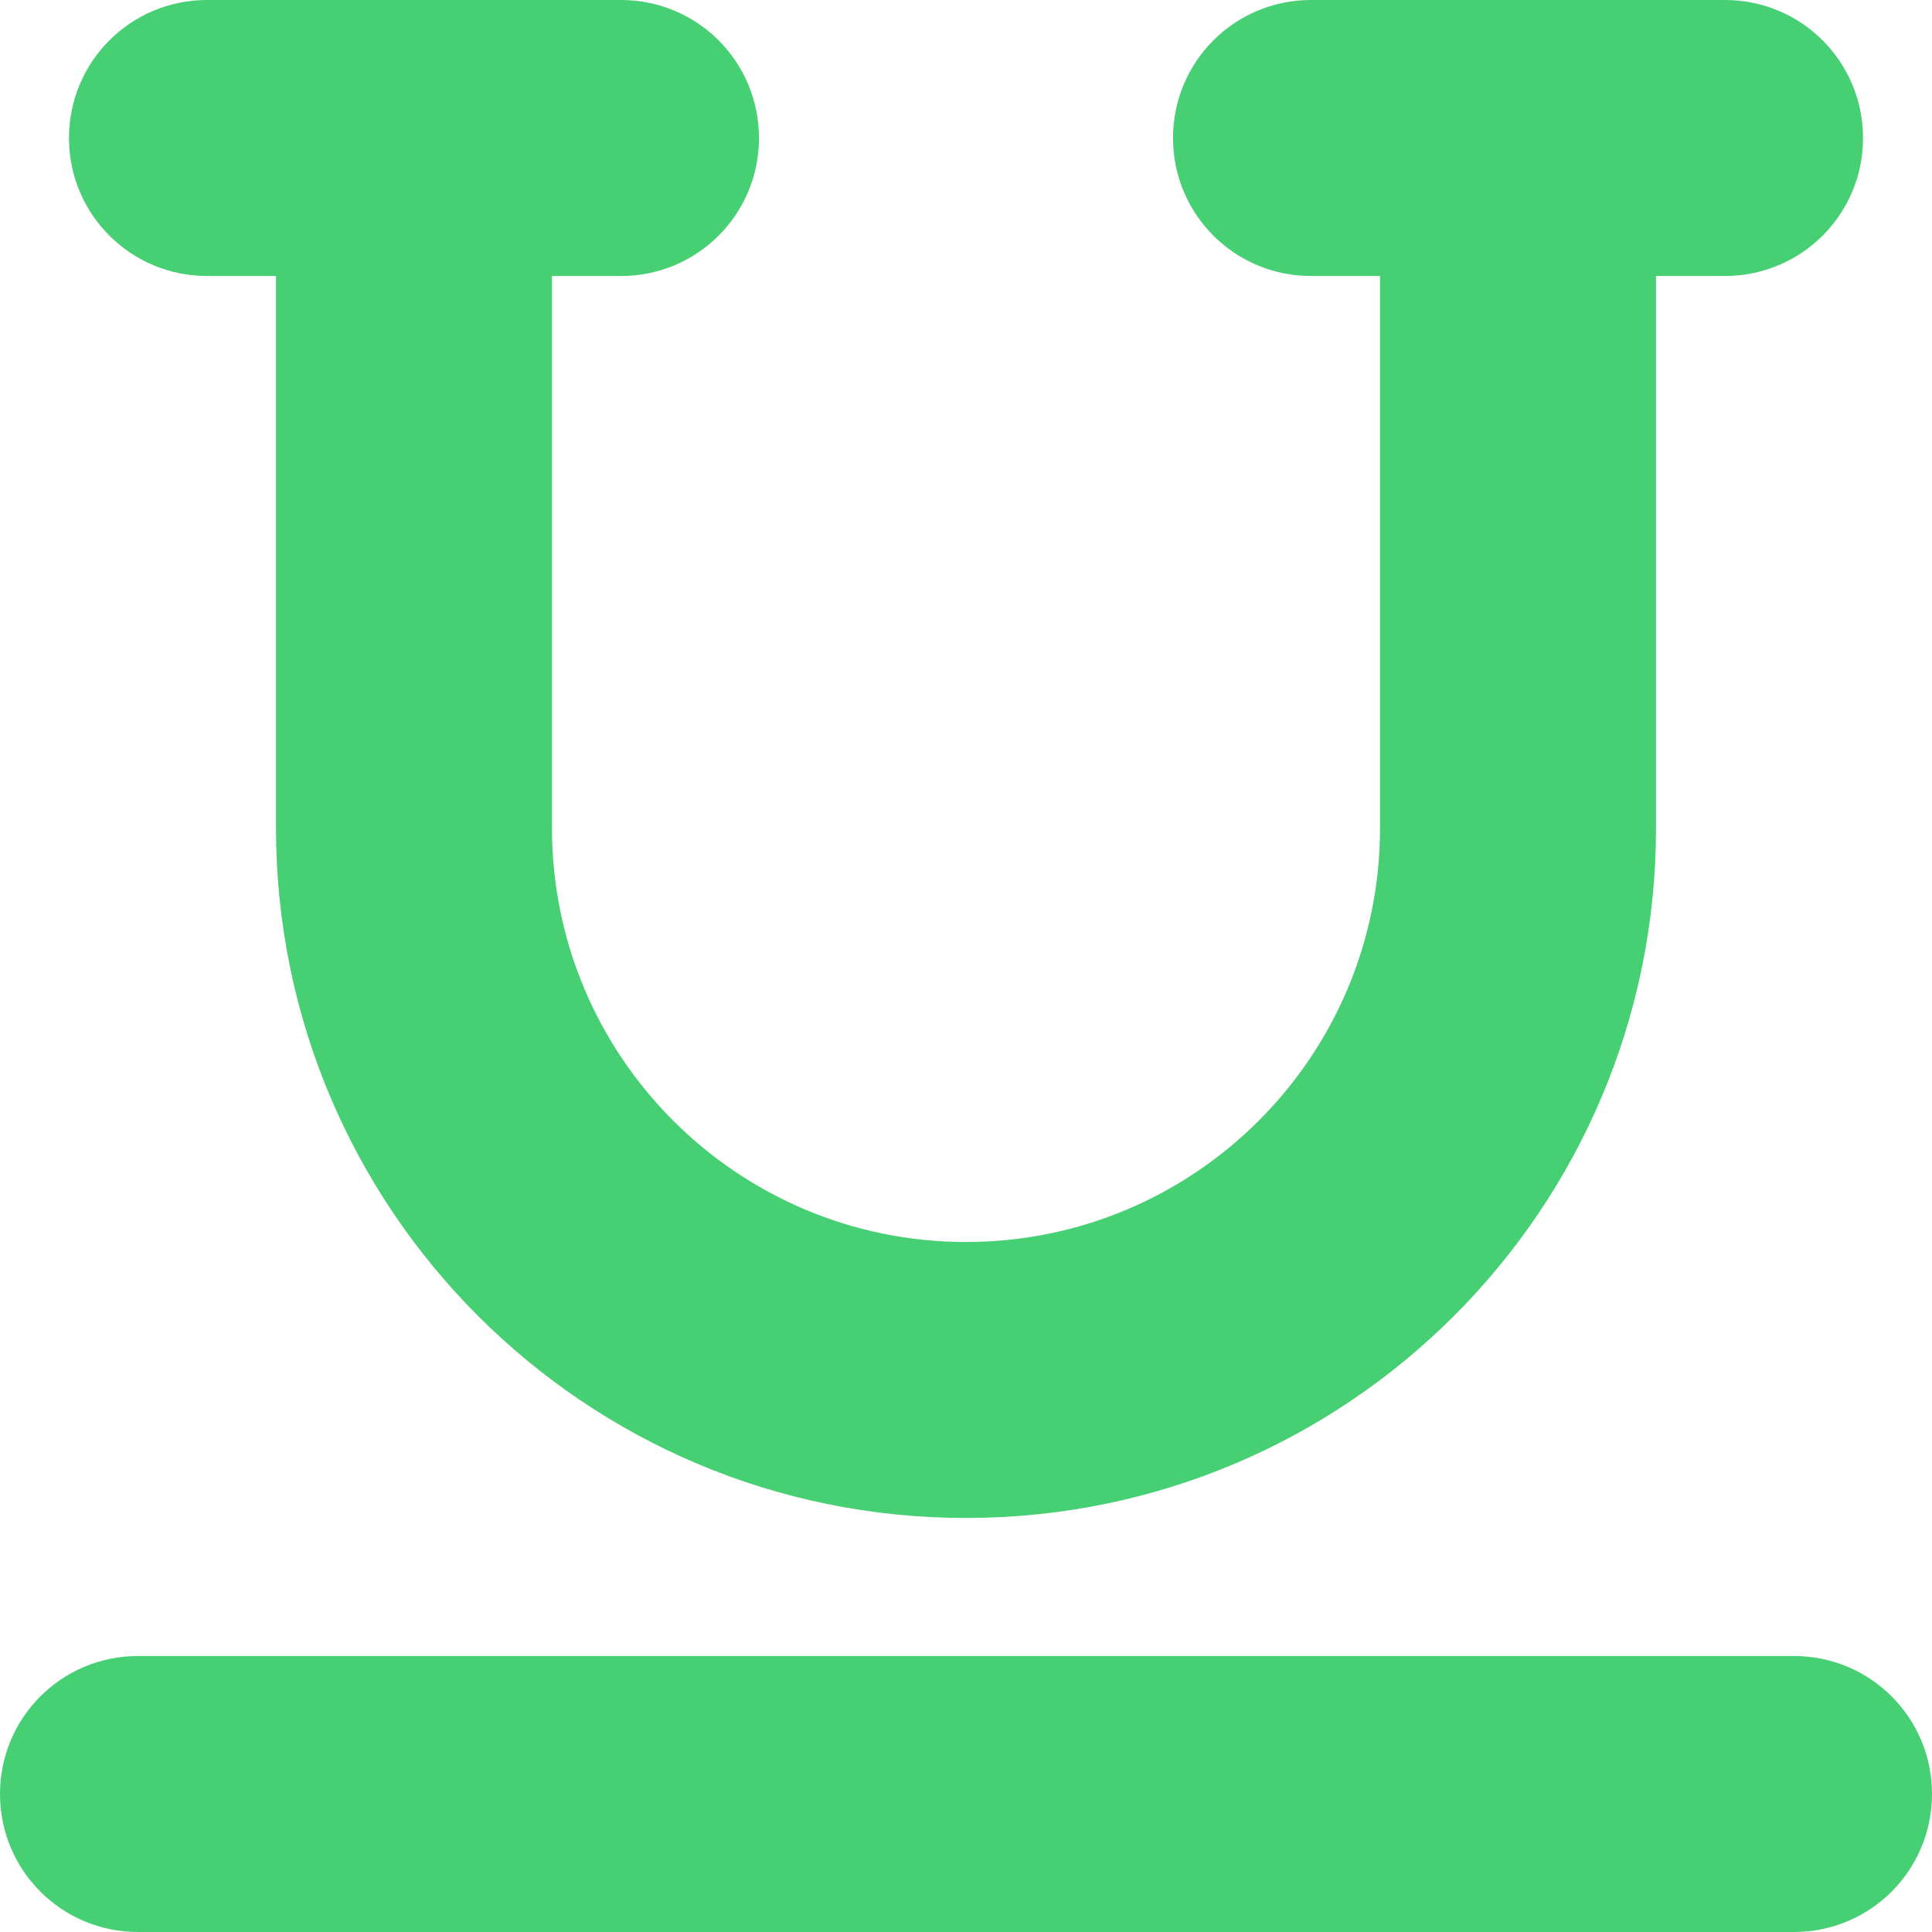 <svg width="20" height="20" viewBox="0 0 20 20" fill="none" xmlns="http://www.w3.org/2000/svg">
<path d="M0.714 1.429C0.714 0.638 1.353 0 2.143 0H6.429C7.219 0 7.857 0.638 7.857 1.429C7.857 2.219 7.219 2.857 6.429 2.857H5.714V8.571C5.714 10.938 7.634 12.857 10 12.857C12.366 12.857 14.286 10.938 14.286 8.571V2.857H13.571C12.781 2.857 12.143 2.219 12.143 1.429C12.143 0.638 12.781 0 13.571 0H17.857C18.647 0 19.286 0.638 19.286 1.429C19.286 2.219 18.647 2.857 17.857 2.857H17.143V8.571C17.143 12.518 13.946 15.714 10 15.714C6.054 15.714 2.857 12.518 2.857 8.571V2.857H2.143C1.353 2.857 0.714 2.219 0.714 1.429ZM0 18.571C0 17.781 0.638 17.143 1.429 17.143H18.571C19.362 17.143 20 17.781 20 18.571C20 19.362 19.362 20 18.571 20H1.429C0.638 20 0 19.362 0 18.571Z" fill="#47CF73"/>
</svg>

